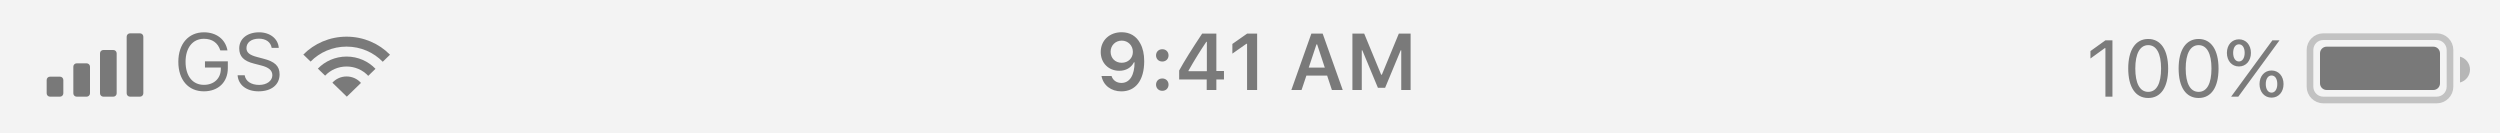 <svg width="375" height="20" viewBox="0 0 375 20" fill="none" xmlns="http://www.w3.org/2000/svg">
<rect width="375" height="20" fill="black" fill-opacity="0"/>
<path fill-rule="evenodd" clip-rule="evenodd" d="M0 0V20H375V0H0Z" fill="black" fill-opacity="0.05"/>
<path opacity="0.5" d="M34.174 10.23V9.199H30.746V10.125H33.125V10.33C33.125 11.76 32.1 12.727 30.588 12.727C28.889 12.727 27.834 11.402 27.834 9.27C27.834 7.166 28.906 5.818 30.582 5.818C31.836 5.818 32.685 6.422 33.049 7.564H34.121C33.816 5.889 32.457 4.846 30.582 4.846C28.268 4.846 26.75 6.598 26.75 9.27C26.75 11.977 28.244 13.699 30.582 13.699C32.744 13.699 34.174 12.316 34.174 10.23ZM35.639 11.291C35.75 12.75 36.986 13.699 38.779 13.699C40.713 13.699 41.938 12.709 41.938 11.156C41.938 9.914 41.234 9.234 39.482 8.795L38.598 8.561C37.432 8.262 36.969 7.881 36.969 7.219C36.969 6.363 37.713 5.801 38.838 5.801C39.893 5.801 40.607 6.316 40.754 7.184H41.815C41.727 5.818 40.508 4.846 38.873 4.846C37.086 4.846 35.885 5.818 35.885 7.254C35.885 8.455 36.547 9.146 38.076 9.533L39.16 9.814C40.326 10.107 40.853 10.565 40.853 11.285C40.853 12.123 40.016 12.738 38.879 12.738C37.678 12.738 36.834 12.176 36.705 11.291H35.639Z" fill="black"/>
<g opacity="0.5">
<rect width="60.5" height="14" fill="black" fill-opacity="0" transform="translate(310 3.5)"/>
<path d="M315.812 14.5H316.867V6.045H315.818L313.568 7.662V8.775L315.719 7.217H315.812V14.5ZM322.234 14.699C324.133 14.699 325.223 13.094 325.223 10.287C325.223 7.486 324.115 5.846 322.234 5.846C320.342 5.846 319.234 7.48 319.234 10.27C319.234 13.082 320.33 14.699 322.234 14.699ZM322.234 13.779C320.986 13.779 320.295 12.531 320.295 10.27C320.295 8.037 320.998 6.771 322.234 6.771C323.471 6.771 324.162 8.025 324.162 10.27C324.162 12.537 323.482 13.779 322.234 13.779ZM329.793 14.699C331.691 14.699 332.781 13.094 332.781 10.287C332.781 7.486 331.674 5.846 329.793 5.846C327.9 5.846 326.793 7.48 326.793 10.27C326.793 13.082 327.889 14.699 329.793 14.699ZM329.793 13.779C328.545 13.779 327.854 12.531 327.854 10.27C327.854 8.037 328.557 6.771 329.793 6.771C331.029 6.771 331.721 8.025 331.721 10.27C331.721 12.537 331.041 13.779 329.793 13.779ZM337.639 7.932C337.639 6.736 336.895 5.898 335.84 5.898C334.785 5.898 334.035 6.742 334.035 7.932C334.035 9.127 334.785 9.971 335.84 9.971C336.895 9.971 337.639 9.127 337.639 7.932ZM335.84 9.221C335.318 9.221 334.973 8.711 334.973 7.932C334.973 7.152 335.312 6.648 335.84 6.648C336.367 6.648 336.701 7.141 336.701 7.932C336.701 8.705 336.355 9.221 335.84 9.221ZM335.746 14.5L338.646 10.533L341.928 6.045H340.861L337.896 10.094L334.668 14.5H335.746ZM342.531 12.607C342.531 11.412 341.787 10.574 340.732 10.574C339.678 10.574 338.928 11.418 338.928 12.607C338.928 13.803 339.678 14.646 340.732 14.646C341.787 14.646 342.531 13.803 342.531 12.607ZM340.732 13.896C340.211 13.896 339.865 13.387 339.865 12.607C339.865 11.828 340.205 11.324 340.732 11.324C341.26 11.324 341.594 11.816 341.594 12.607C341.594 13.381 341.248 13.896 340.732 13.896Z" fill="#030303"/>
<rect width="24.5" height="10.5" fill="black" fill-opacity="0" transform="translate(346 5)"/>
<path opacity="0.4" d="M346.5 7.5C346.5 6.395 347.395 5.5 348.5 5.5H365.5C366.605 5.5 367.5 6.395 367.5 7.5V13C367.5 14.105 366.605 15 365.5 15H364.469H348.5C347.395 15 346.5 14.105 346.5 13V7.5Z" stroke="black"/>
<path fill-rule="evenodd" clip-rule="evenodd" d="M369 12.374C369.863 12.152 370.5 11.369 370.5 10.437C370.5 9.505 369.863 8.722 369 8.5V12.374Z" fill="black" fill-opacity="0.5"/>
<path fill-rule="evenodd" clip-rule="evenodd" d="M348 8C348 7.448 348.448 7 349 7H365C365.552 7 366 7.448 366 8V12.5C366 13.052 365.552 13.5 365 13.5H349C348.448 13.5 348 13.052 348 12.5V8Z" fill="black"/>
</g>
<path opacity="0.5" d="M168.203 13.705C170.354 13.705 171.631 12.023 171.631 9.176C171.631 8.104 171.426 7.201 171.033 6.504C170.465 5.42 169.486 4.834 168.25 4.834C166.41 4.834 165.109 6.07 165.109 7.805C165.109 9.434 166.281 10.617 167.893 10.617C168.883 10.617 169.686 10.154 170.084 9.352H170.102C170.102 9.352 170.125 9.352 170.131 9.352C170.143 9.352 170.184 9.352 170.184 9.352C170.184 11.285 169.451 12.44 168.215 12.44C167.488 12.44 166.926 12.041 166.732 11.402H165.227C165.479 12.791 166.656 13.705 168.203 13.705ZM168.256 9.416C167.283 9.416 166.592 8.725 166.592 7.758C166.592 6.814 167.318 6.094 168.262 6.094C169.205 6.094 169.932 6.826 169.932 7.781C169.932 8.725 169.223 9.416 168.256 9.416ZM174.344 13.623C174.9 13.623 175.281 13.225 175.281 12.697C175.281 12.164 174.9 11.771 174.344 11.771C173.793 11.771 173.406 12.164 173.406 12.697C173.406 13.225 173.793 13.623 174.344 13.623ZM174.344 9.229C174.9 9.229 175.281 8.836 175.281 8.309C175.281 7.775 174.9 7.383 174.344 7.383C173.793 7.383 173.406 7.775 173.406 8.309C173.406 8.836 173.793 9.229 174.344 9.229ZM181.006 13.5H182.453V11.924H183.596V10.646H182.453V5.045H180.32C178.826 7.295 177.637 9.176 176.875 10.576V11.924H181.006V13.5ZM178.275 10.594C179.26 8.859 180.139 7.471 180.947 6.275H181.029V10.682H178.275V10.594ZM187.059 13.5H188.57V5.045H187.064L184.855 6.592V8.045L186.959 6.568H187.059V13.5ZM199.785 13.5H201.408L198.402 5.045H196.703L193.703 13.5H195.232L195.959 11.338H199.07L199.785 13.5ZM197.471 6.656H197.57L198.719 10.143H196.311L197.471 6.656ZM211.592 13.5V5.045H209.822L207.279 11.203H207.174L204.631 5.045H202.861V13.5H204.268V7.553H204.35L206.688 13.172H207.766L210.104 7.553H210.186V13.5H211.592Z" fill="#030303"/>
<path opacity="0.5" fill-rule="evenodd" clip-rule="evenodd" d="M51.988 5.5C54.551 5.5 56.863 6.539 58.5 8.207L57.412 9.264C56.054 7.866 54.126 6.992 51.988 6.992C49.863 6.992 47.946 7.854 46.589 9.237L45.5 8.182C47.136 6.529 49.438 5.5 51.988 5.5ZM56.323 10.321C55.245 9.192 53.701 8.484 51.987 8.484C50.288 8.484 48.756 9.18 47.679 10.293L48.769 11.349C49.567 10.505 50.713 9.977 51.987 9.977C53.277 9.977 54.435 10.518 55.234 11.379L56.323 10.321ZM54.145 12.438C53.627 11.845 52.852 11.469 51.988 11.469C51.139 11.469 50.378 11.831 49.86 12.405L52.023 14.5L54.145 12.438Z" fill="#030303"/>
<path opacity="0.5" fill-rule="evenodd" clip-rule="evenodd" d="M19.5 5C19.224 5 19 5.224 19 5.5V14C19 14.276 19.224 14.5 19.5 14.5H21C21.276 14.5 21.5 14.276 21.5 14V5.5C21.5 5.224 21.276 5 21 5H19.5ZM15.5 7.5C15.224 7.5 15 7.724 15 8V14C15 14.276 15.224 14.5 15.5 14.5H17C17.276 14.5 17.5 14.276 17.5 14V8C17.5 7.724 17.276 7.5 17 7.5H15.5ZM11 10C11 9.724 11.224 9.5 11.5 9.5H13C13.276 9.5 13.5 9.724 13.5 10V14C13.5 14.276 13.276 14.5 13 14.5H11.5C11.224 14.5 11 14.276 11 14V10ZM7.5 11.5C7.224 11.5 7 11.724 7 12V14C7 14.276 7.224 14.5 7.5 14.5H9C9.276 14.5 9.5 14.276 9.5 14V12C9.5 11.724 9.276 11.5 9 11.5H7.5Z" fill="black"/>
</svg>
